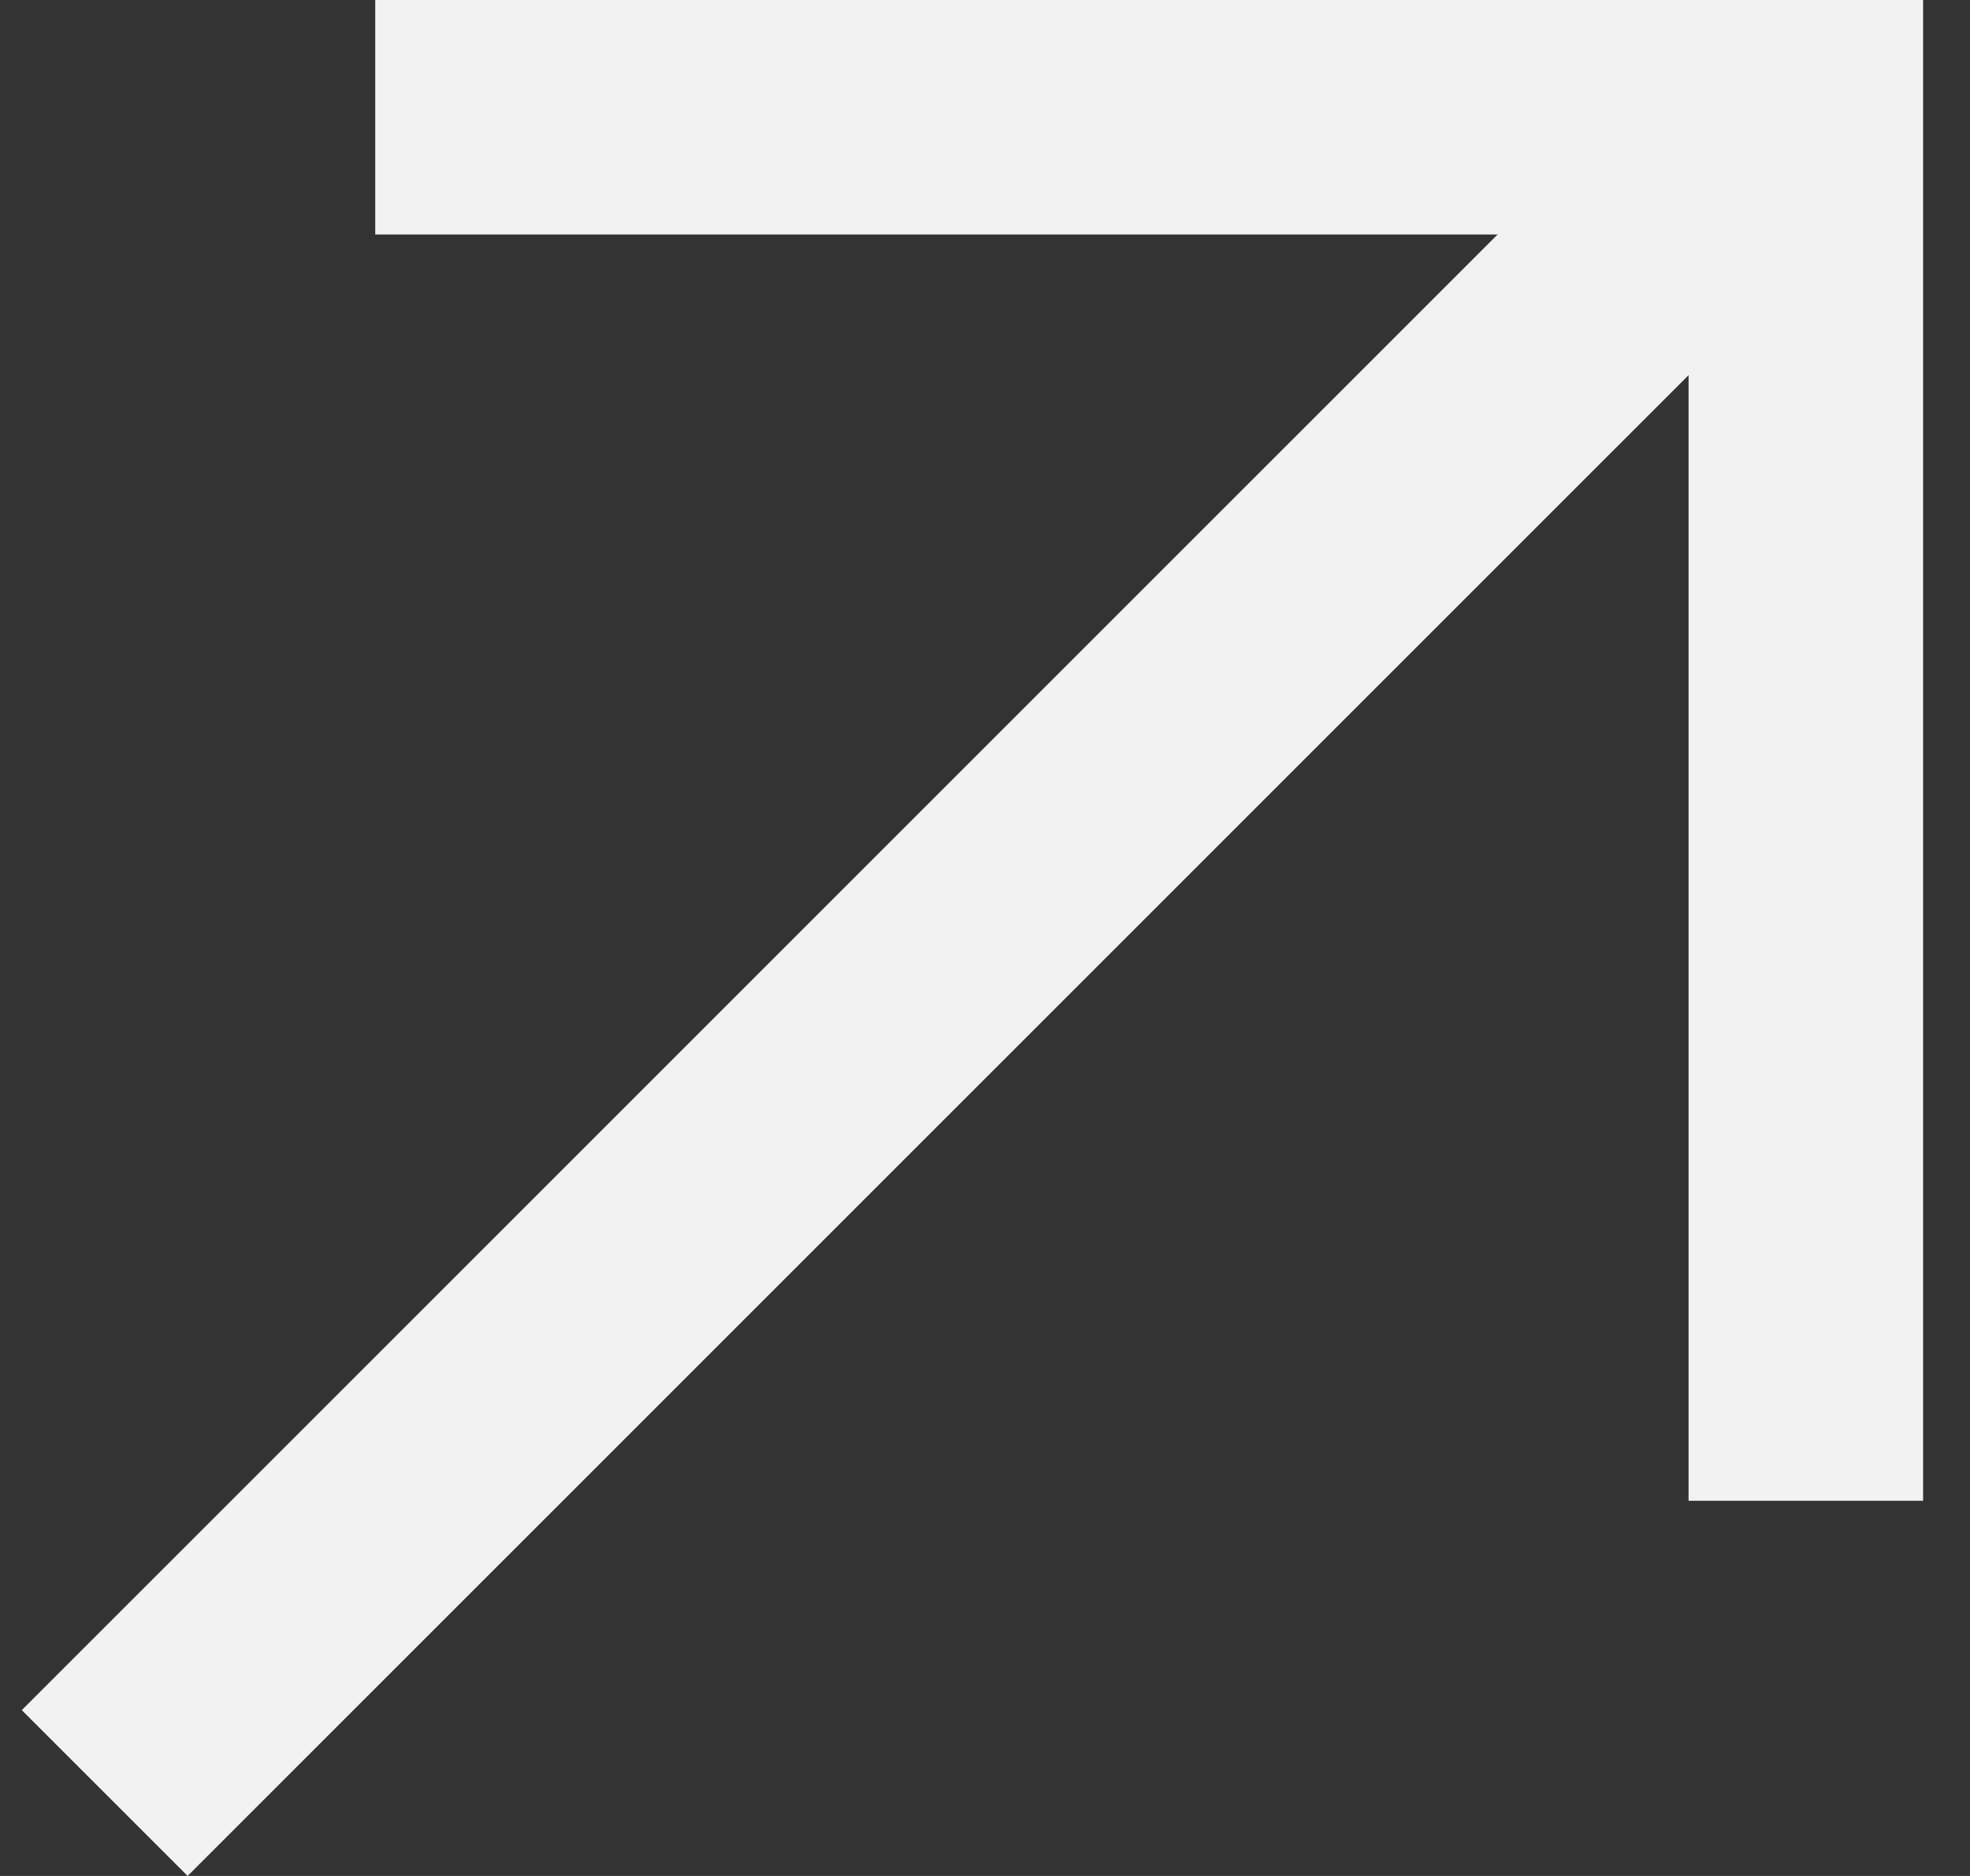 <svg width="21" height="20" viewBox="0 0 21 20" fill="none" xmlns="http://www.w3.org/2000/svg">
<rect x="0" y="0" width="21" height="20" fill="#333333" stroke="none"/>
<line x1="1.116" y1="19.116" x2="19.116" y2="1.116" stroke="#F2F2F2" stroke-width="2.5"/>
<line x1="20" y1="1.25" x2="4" y2="1.25" stroke="#F2F2F2" stroke-width="2.5"/>
<line x1="19.25" y1="5.46392e-08" x2="19.25" y2="16" stroke="#F2F2F2" stroke-width="2.5"/>
</svg>

